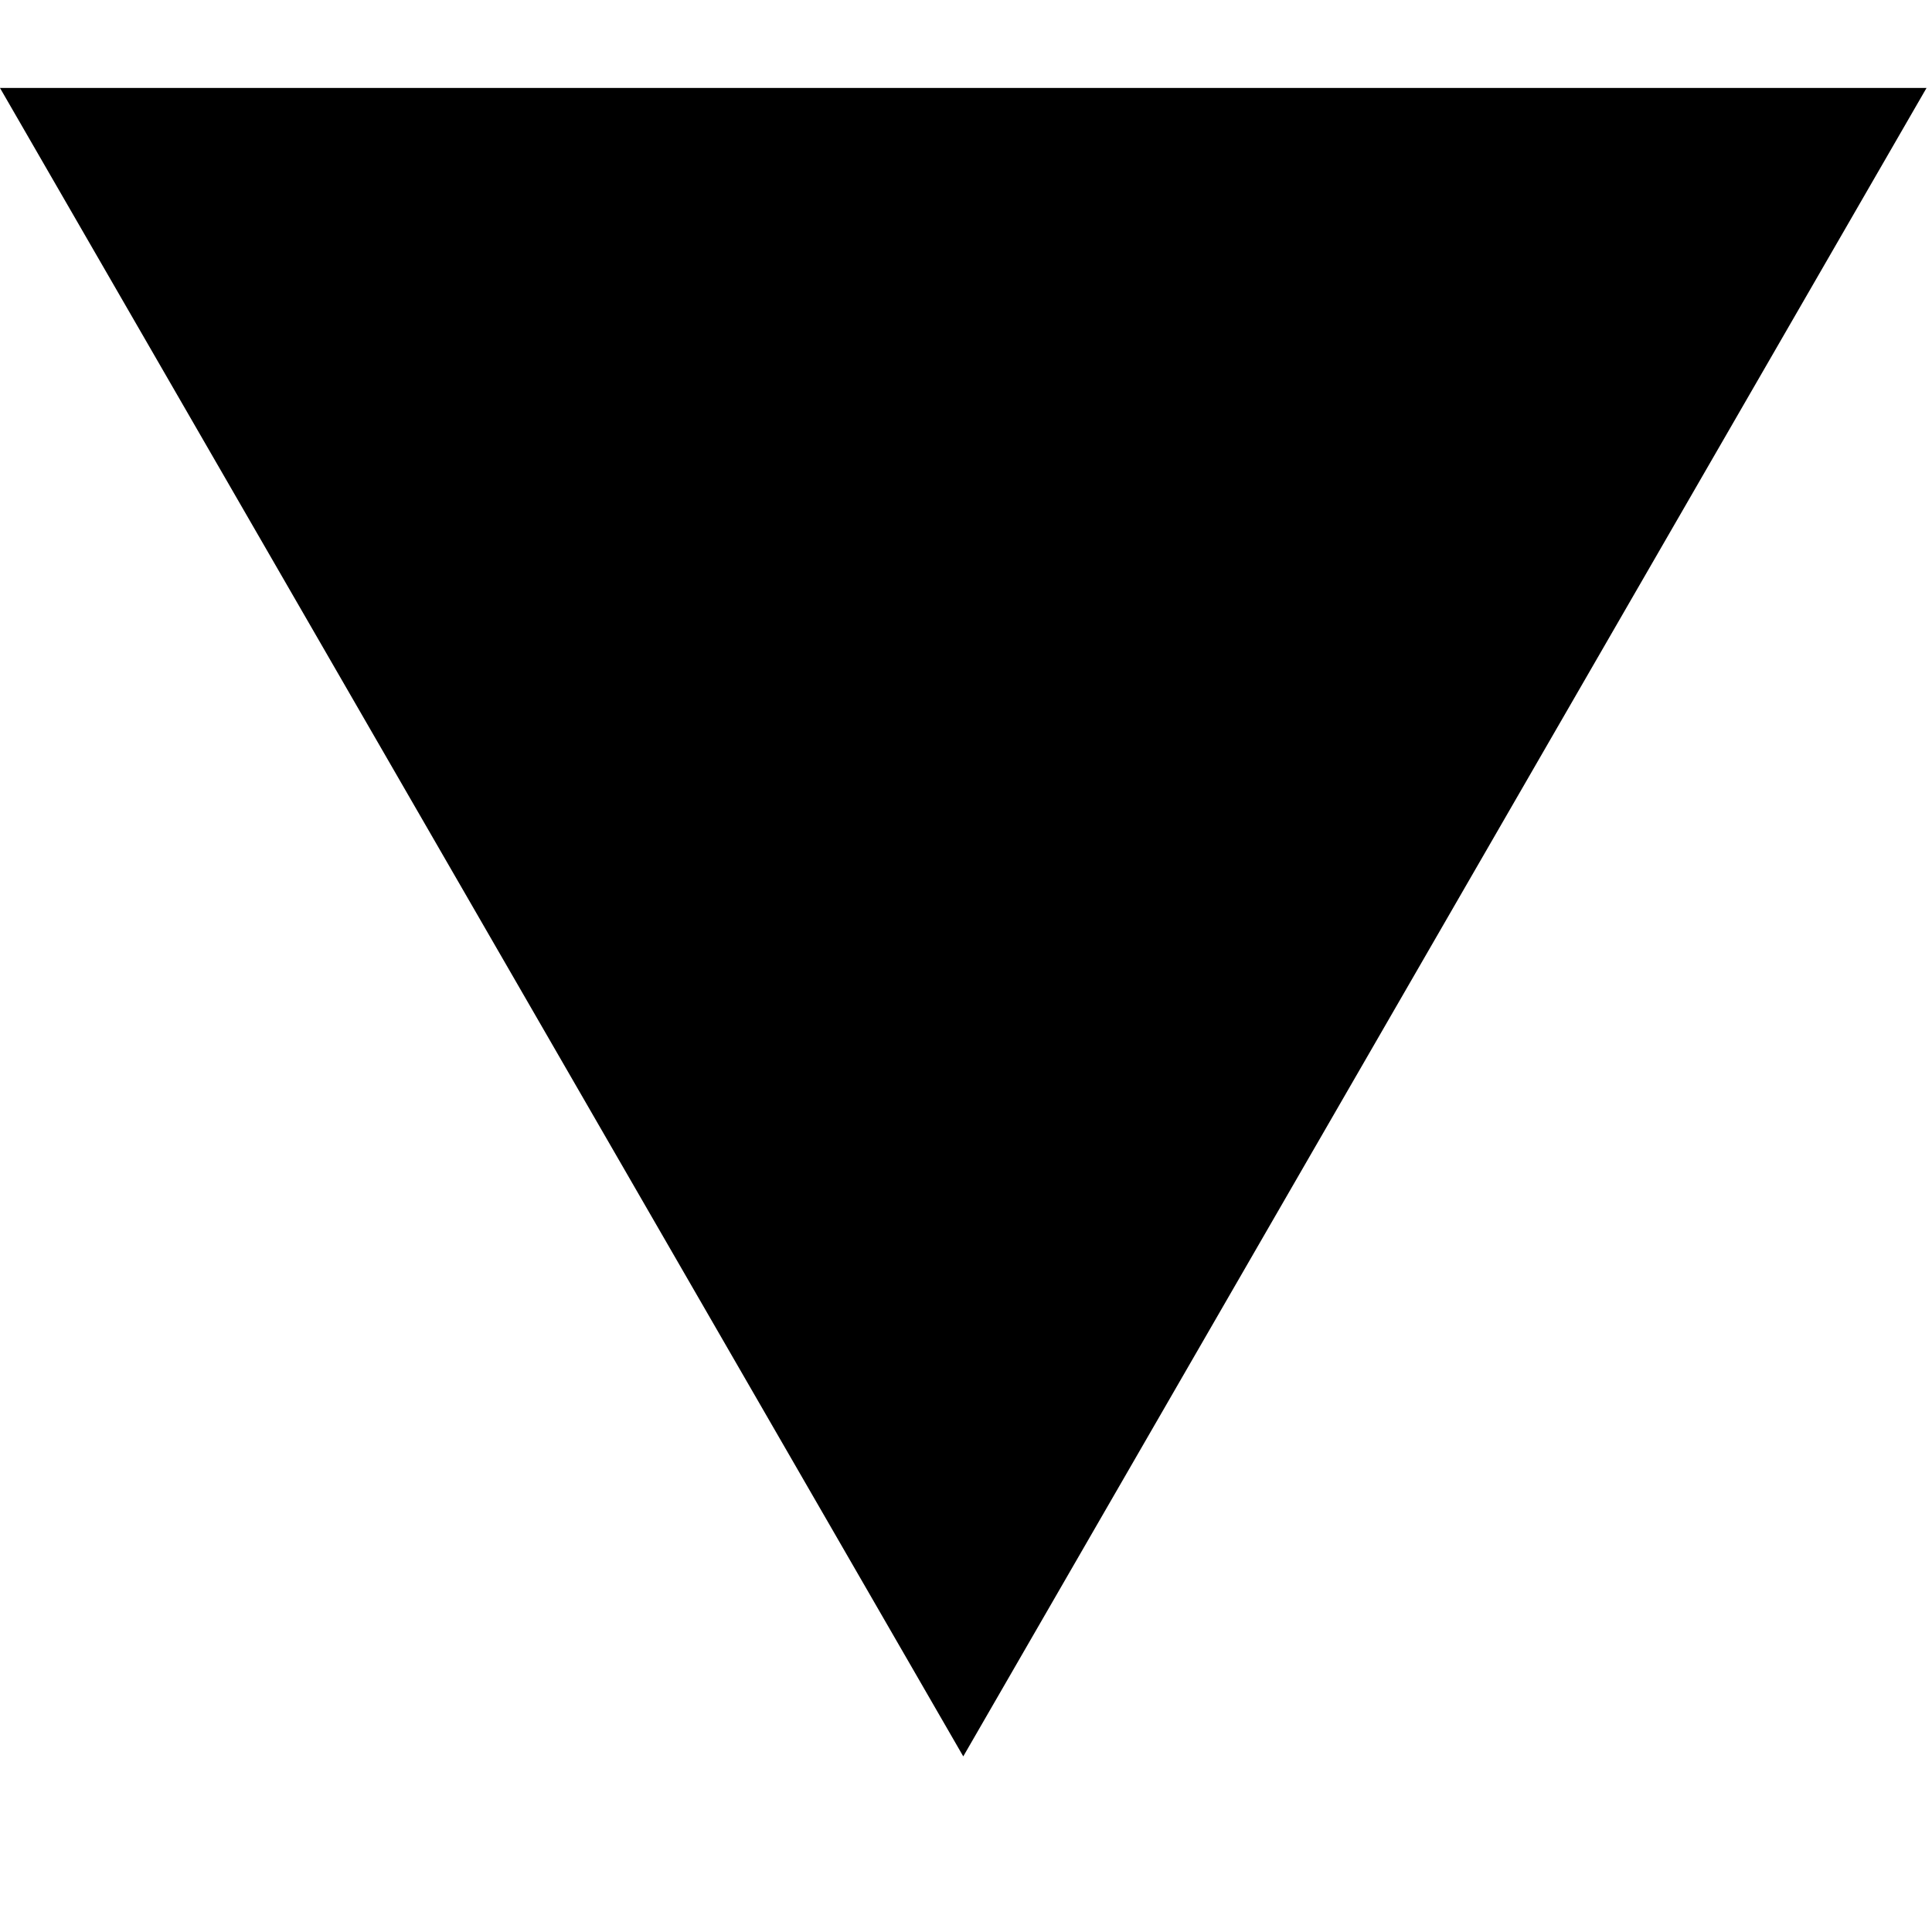 <?xml version="1.0" encoding="UTF-8" standalone="no"?>
<svg
   xmlns:dc="http://purl.org/dc/elements/1.1/"
   xmlns:cc="http://creativecommons.org/ns#"
   xmlns:rdf="http://www.w3.org/1999/02/22-rdf-syntax-ns#"
   xmlns:svg="http://www.w3.org/2000/svg"
   xmlns="http://www.w3.org/2000/svg"
   xmlns:sodipodi="http://sodipodi.sourceforge.net/DTD/sodipodi-0.dtd"
   xmlns:inkscape="http://www.inkscape.org/namespaces/inkscape"
   width="24"
   height="23.785"
   viewBox="0 0 24 23.785"
   id="svg2"
   version="1.1"
   inkscape:version="0.91 r"
   sodipodi:docname="house_connection.svg">
  <sodipodi:namedview
     pagecolor="#ffffff"
     bordercolor="#666666"
     borderopacity="1"
     objecttolerance="10"
     gridtolerance="10"
     guidetolerance="10"
     inkscape:pageopacity="0"
     inkscape:pageshadow="2"
     inkscape:window-width="1139"
     inkscape:window-height="835"
     id="namedview7"
     showgrid="false"
     fit-margin-top="1.5"
     fit-margin-left="0"
     fit-margin-right="0"
     fit-margin-bottom="1.5"
     inkscape:zoom="26.333333"
     inkscape:cx="12"
     inkscape:cy="11.892305"
     inkscape:window-x="75"
     inkscape:window-y="34"
     inkscape:window-maximized="0"
     inkscape:current-layer="svg2" />
  <defs
     id="defs4" />
  <g
     id="layer1"
     transform="matrix(0.156,0,0,0.156,-3.3657161e-7,-142.35)">
    <path
       style="opacity:1;fill:#000000;fill-opacity:1;stroke:none;stroke-width:1.807;stroke-linecap:round;stroke-linejoin:miter;stroke-miterlimit:4;stroke-dasharray:none;stroke-dashoffset:0;stroke-opacity:1"
       id="path3336"
       d="M 76.705,1052.362 2.1513966e-6,919.505 153.41,919.505 Z"
       inkscape:connector-curvature="0" />
  </g>
</svg>
